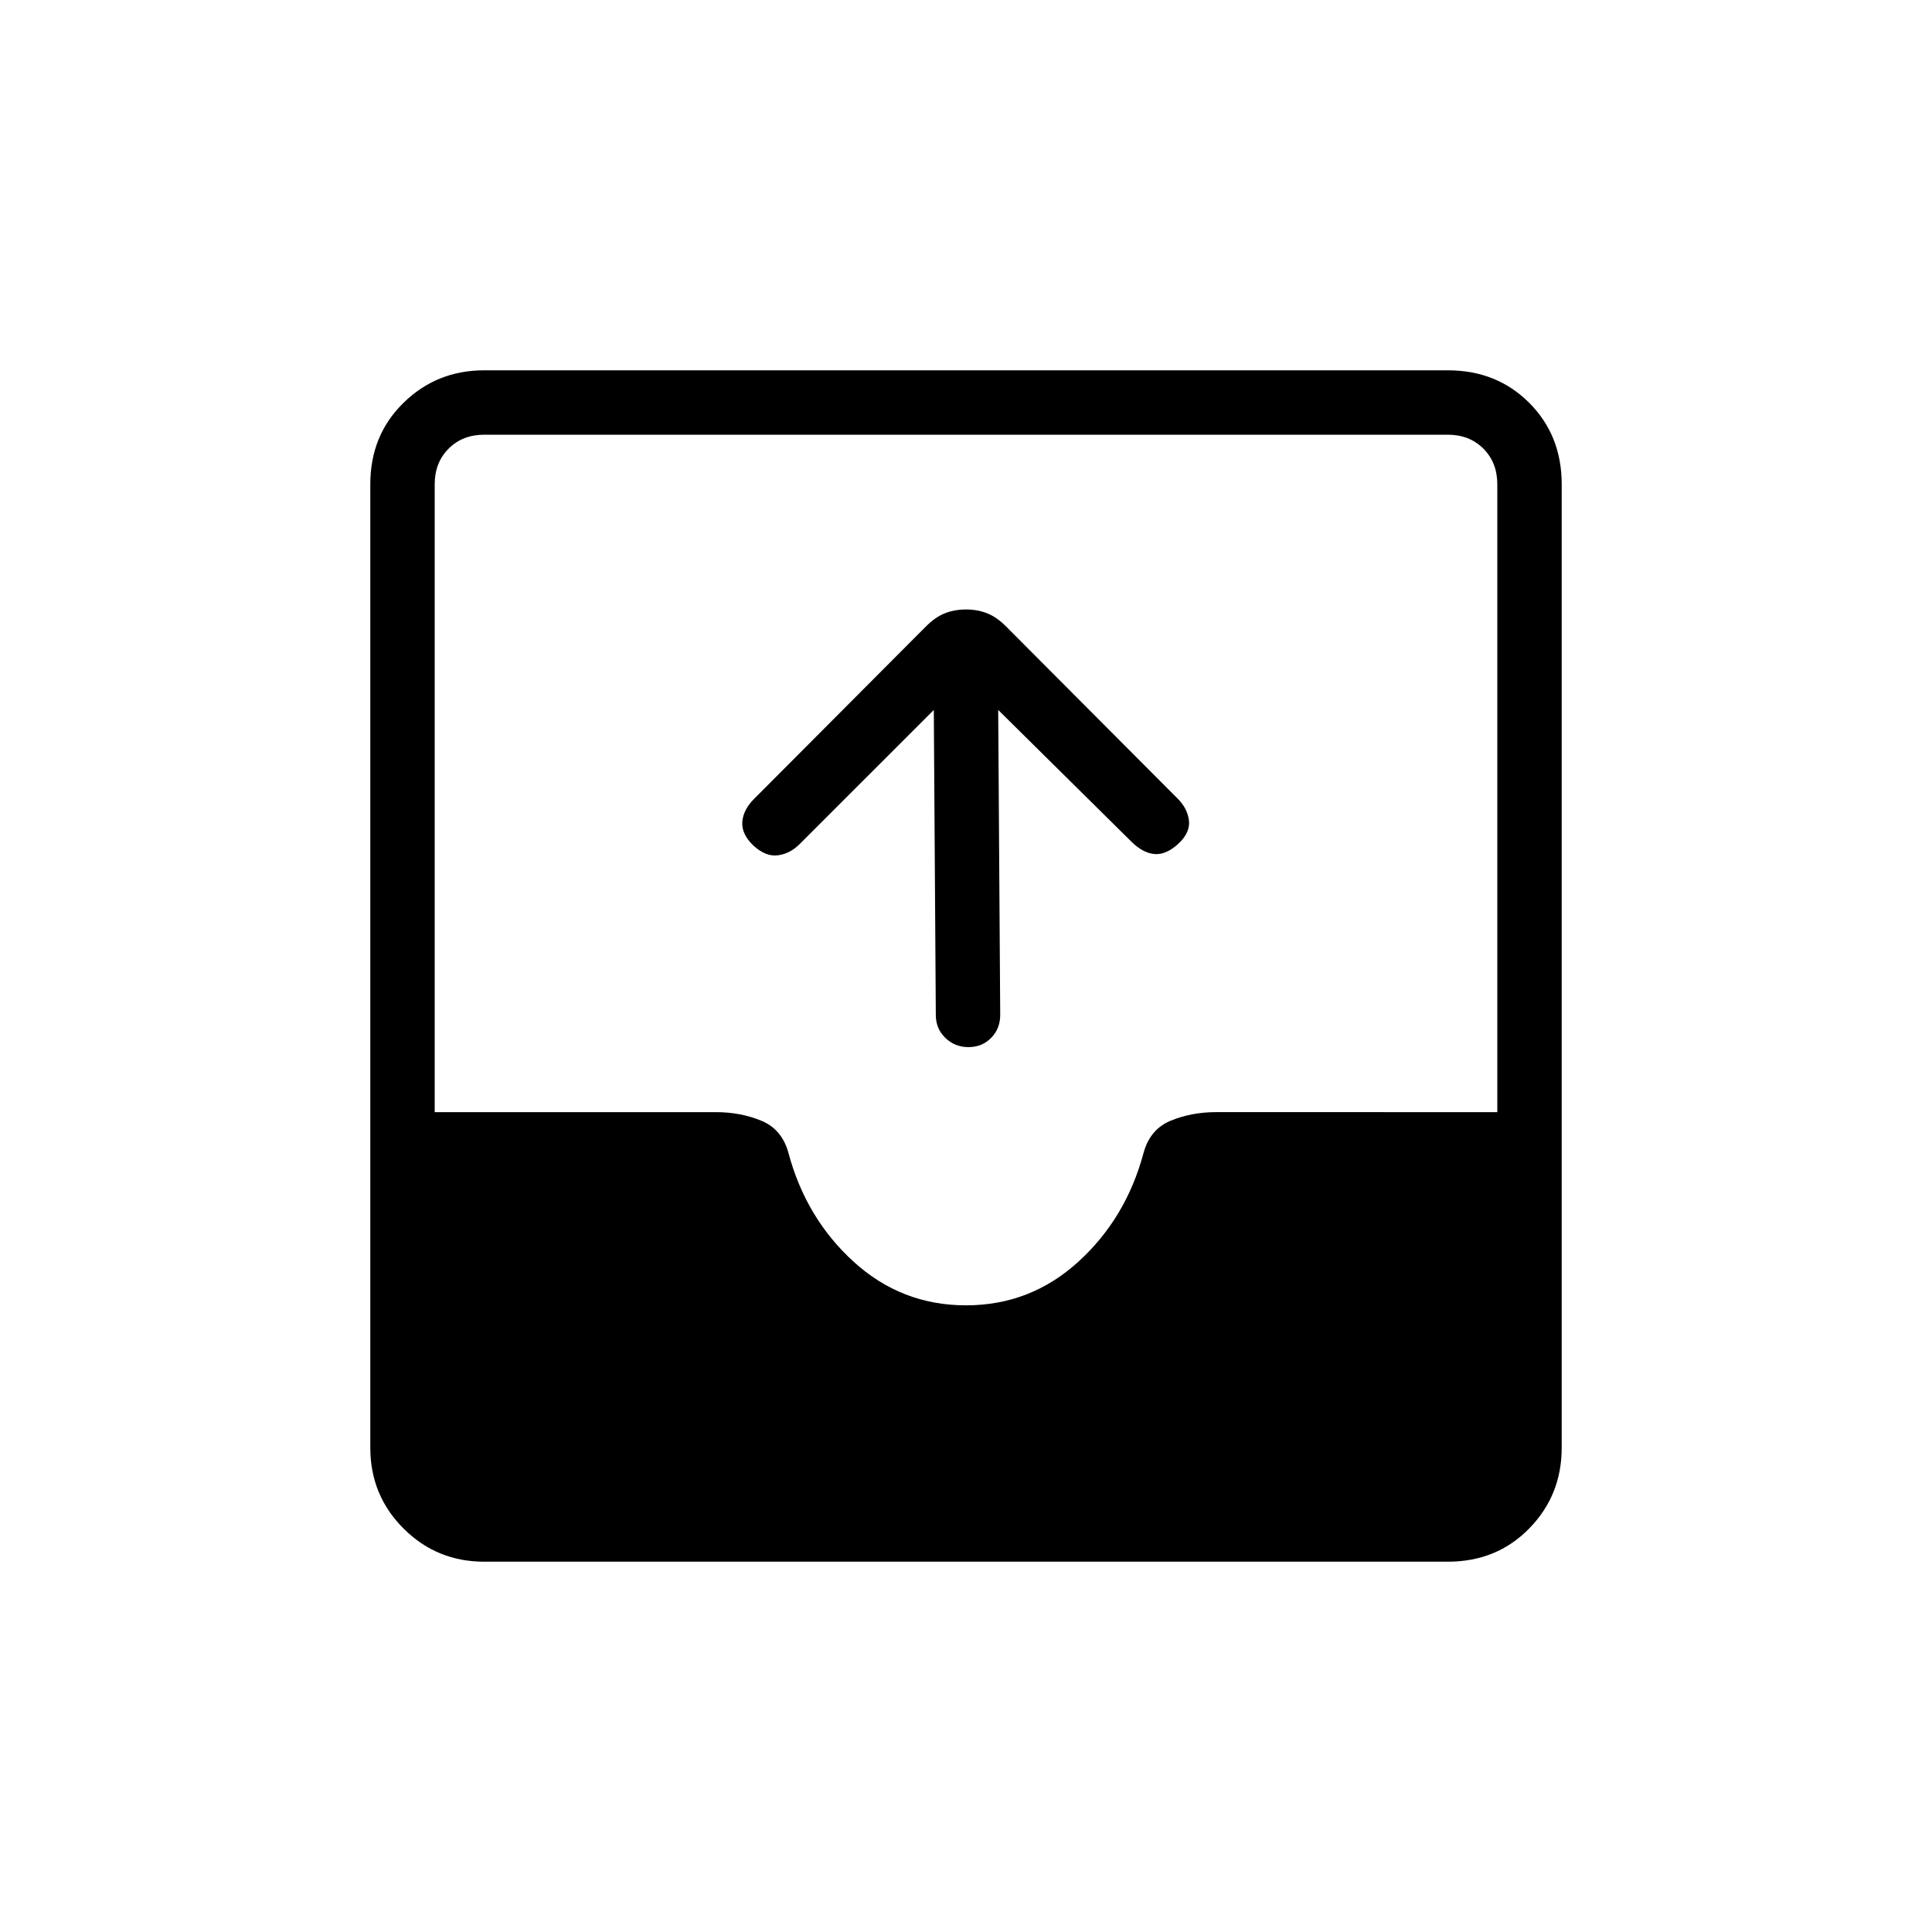 <svg xmlns="http://www.w3.org/2000/svg" height="20" viewBox="0 -960 960 960" width="20"><path d="M240.615-184Q217-184 200.5-200.5 184-217 184-240.615v-478.77q0-24.315 16.5-40.465Q217-776 240.615-776h478.77q24.315 0 40.465 16.15Q776-743.7 776-719.385v478.77Q776-217 759.85-200.5 743.7-184 719.385-184h-478.77ZM480-311.385q32 0 55.769-21.615 23.769-21.616 32.462-54.154 3.231-11.769 13.546-16 10.316-4.231 22.454-4.231H744v-312q0-10.769-6.923-17.692T719.385-744h-478.77q-10.769 0-17.692 6.923T216-719.385v312h139.769q12.138 0 22.454 4.231 10.315 4.231 13.546 16 8.693 32.538 32.462 54.154Q448-311.385 480-311.385ZM464-607.23l-66.637 66.636q-4.824 4.825-10.863 5.594-6.039.769-12.132-4.846-5.907-5.615-5.522-11.654.385-6.039 5.833-11.52l85.428-85.712q4.647-4.664 9.428-6.543 4.781-1.879 10.465-1.879t10.465 1.879q4.781 1.879 9.428 6.543l85.428 85.712q4.679 4.712 5.448 10.635.77 5.924-5.137 11.539-6.093 5.615-11.747 5.231-5.654-.385-11.248-5.724L496-607.23l1 151.538q0 6.838-4.52 11.419t-11.269 4.581q-6.75 0-11.48-4.581Q465-448.854 465-455.692l-1-151.538Z"/></svg>
